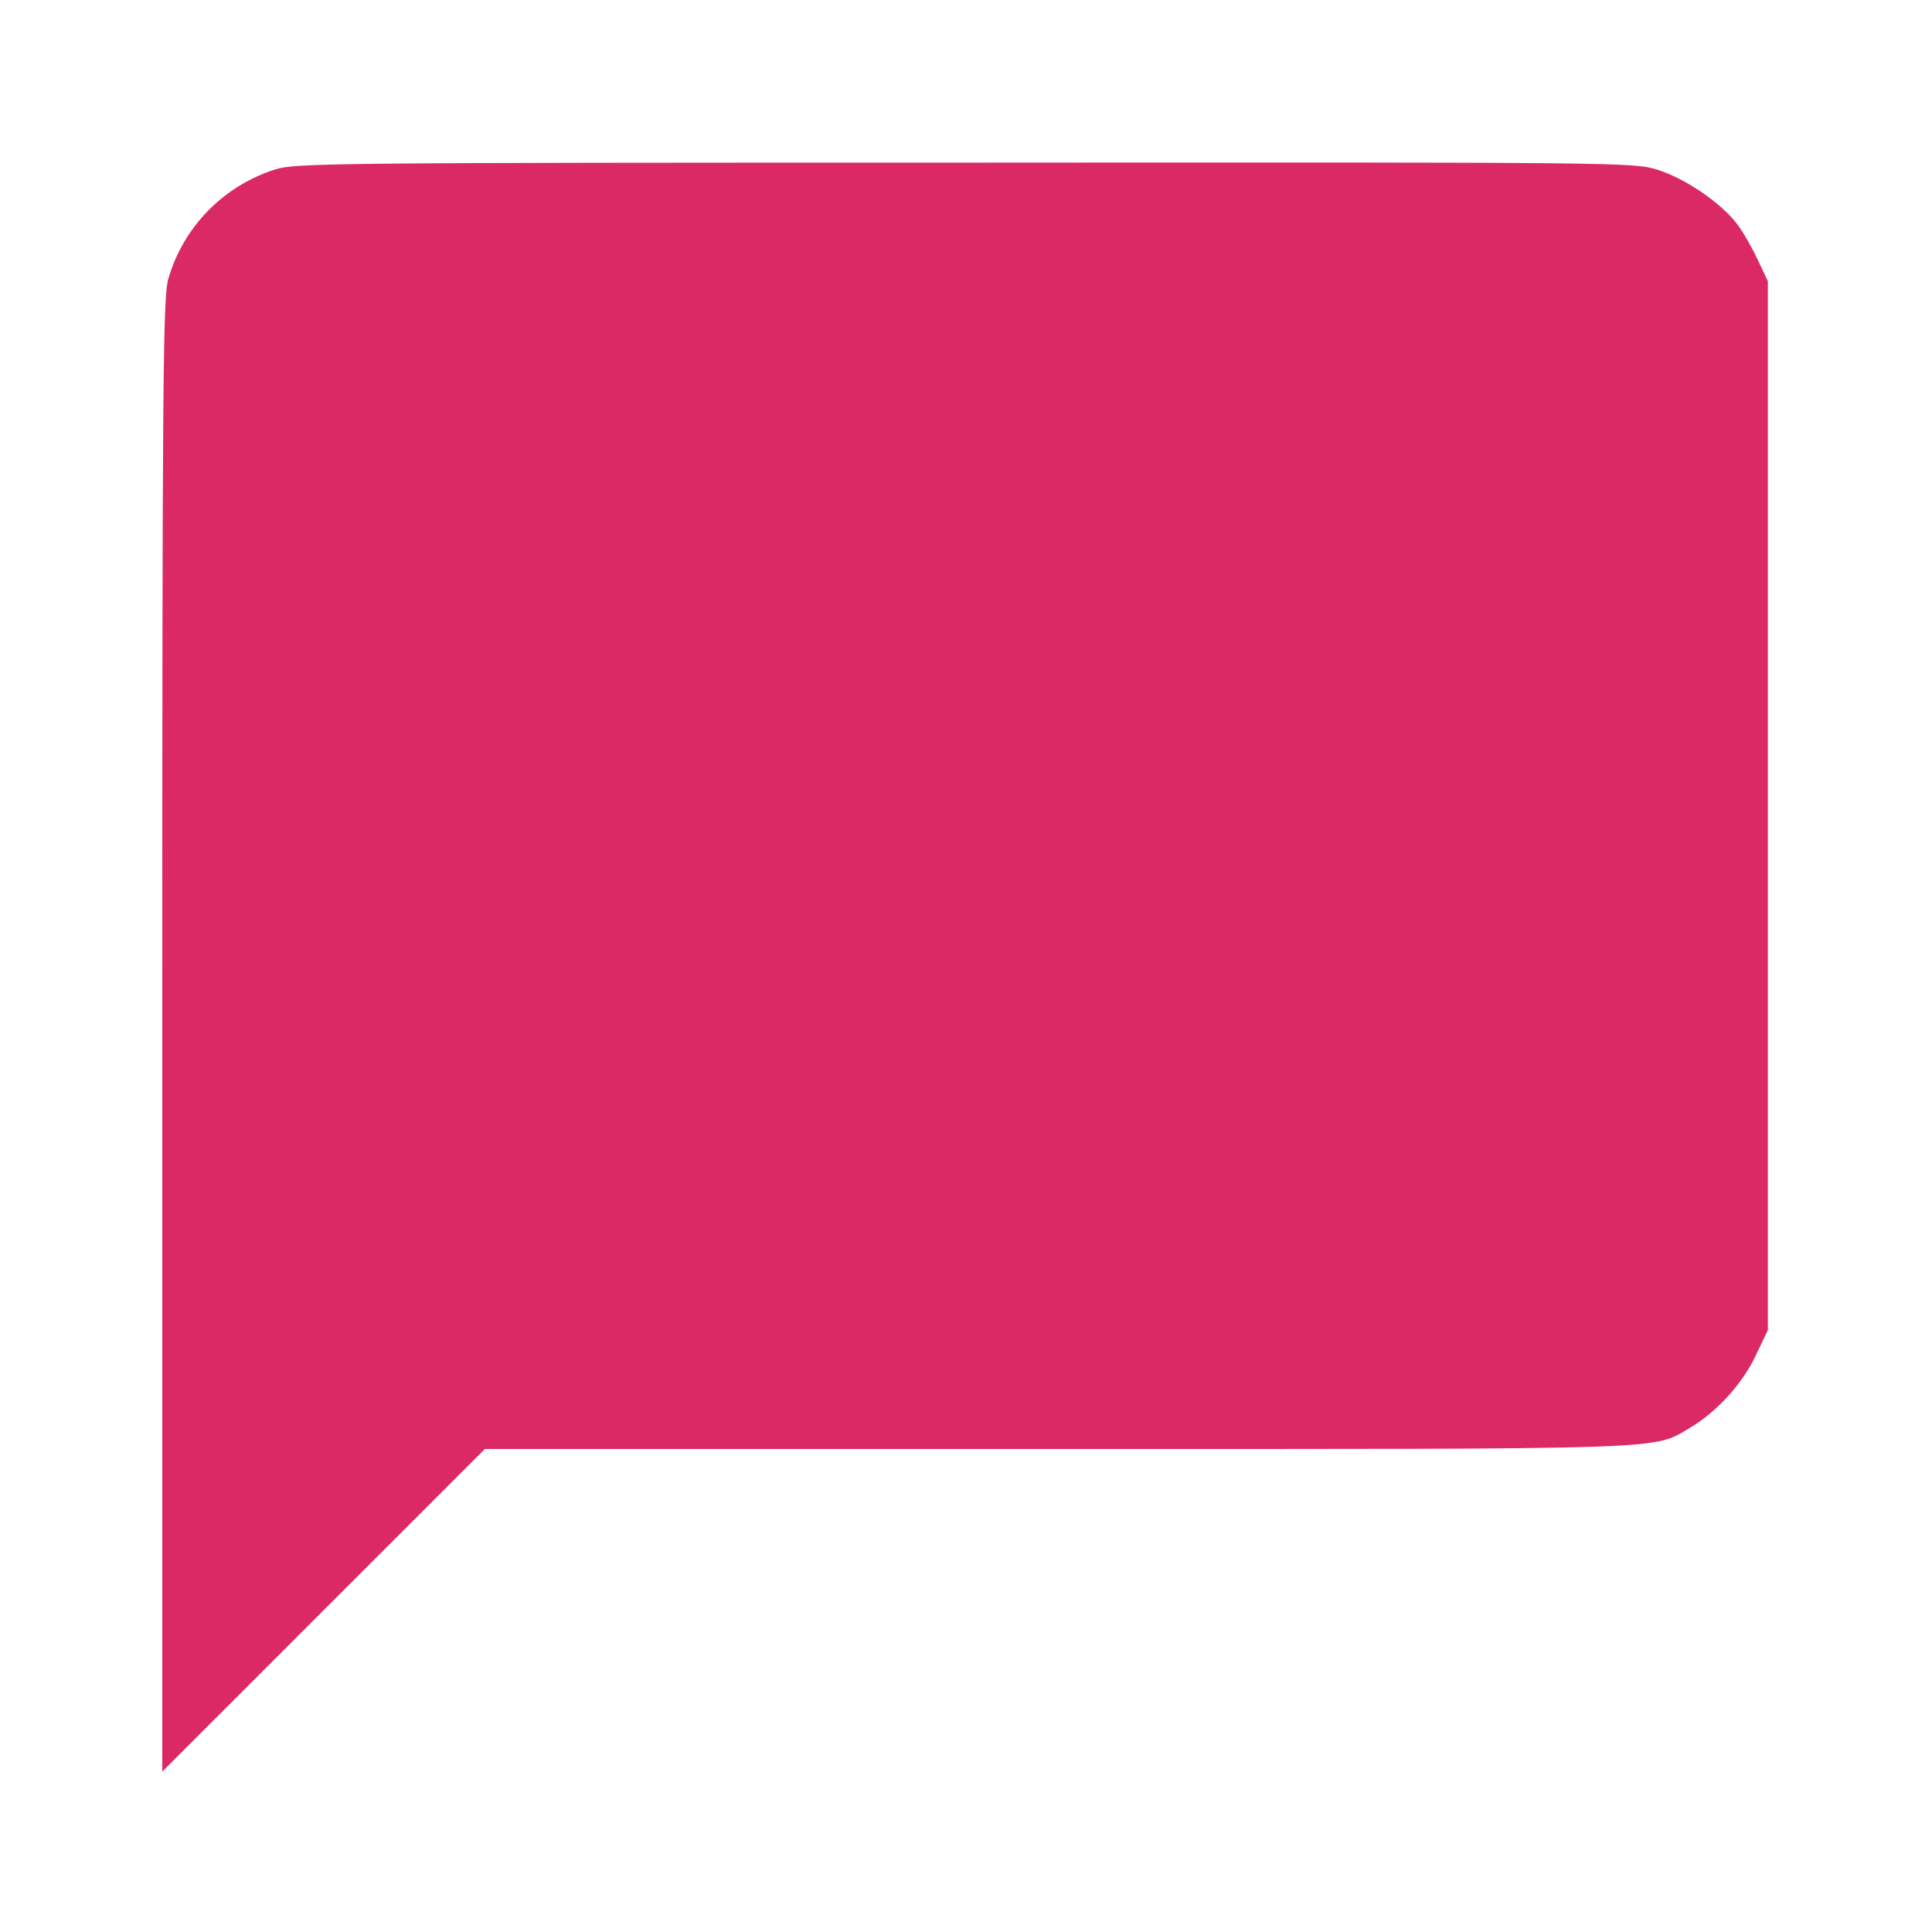 <?xml version="1.0" encoding="utf-8"?>
<svg version="1.0" width="512pt" height="512pt" viewBox="0 0 512 512" preserveAspectRatio="xMidYMid meet" xmlns="http://www.w3.org/2000/svg">
  <g transform="translate(0,512) scale(0.1,-0.1)" fill="#000000" stroke="none">
    <path d="M729 4671 c-137 -44 -243 -152 -283 -290 -14 -49 -16 -249 -16 -2005 l0 -1951 428 428 427 427 1515 0 c1657 0 1577 -3 1680 57 69 41 138 116 173 191 l32 67 0 1390 0 1390 -27 57 c-15 32 -39 74 -55 95 -43 56 -137 120 -210 143 -64 20 -89 20 -1837 19 -1673 0 -1774 -1 -1827 -18z" style="fill: rgb(219, 41, 102);"/>
  </g>
</svg>